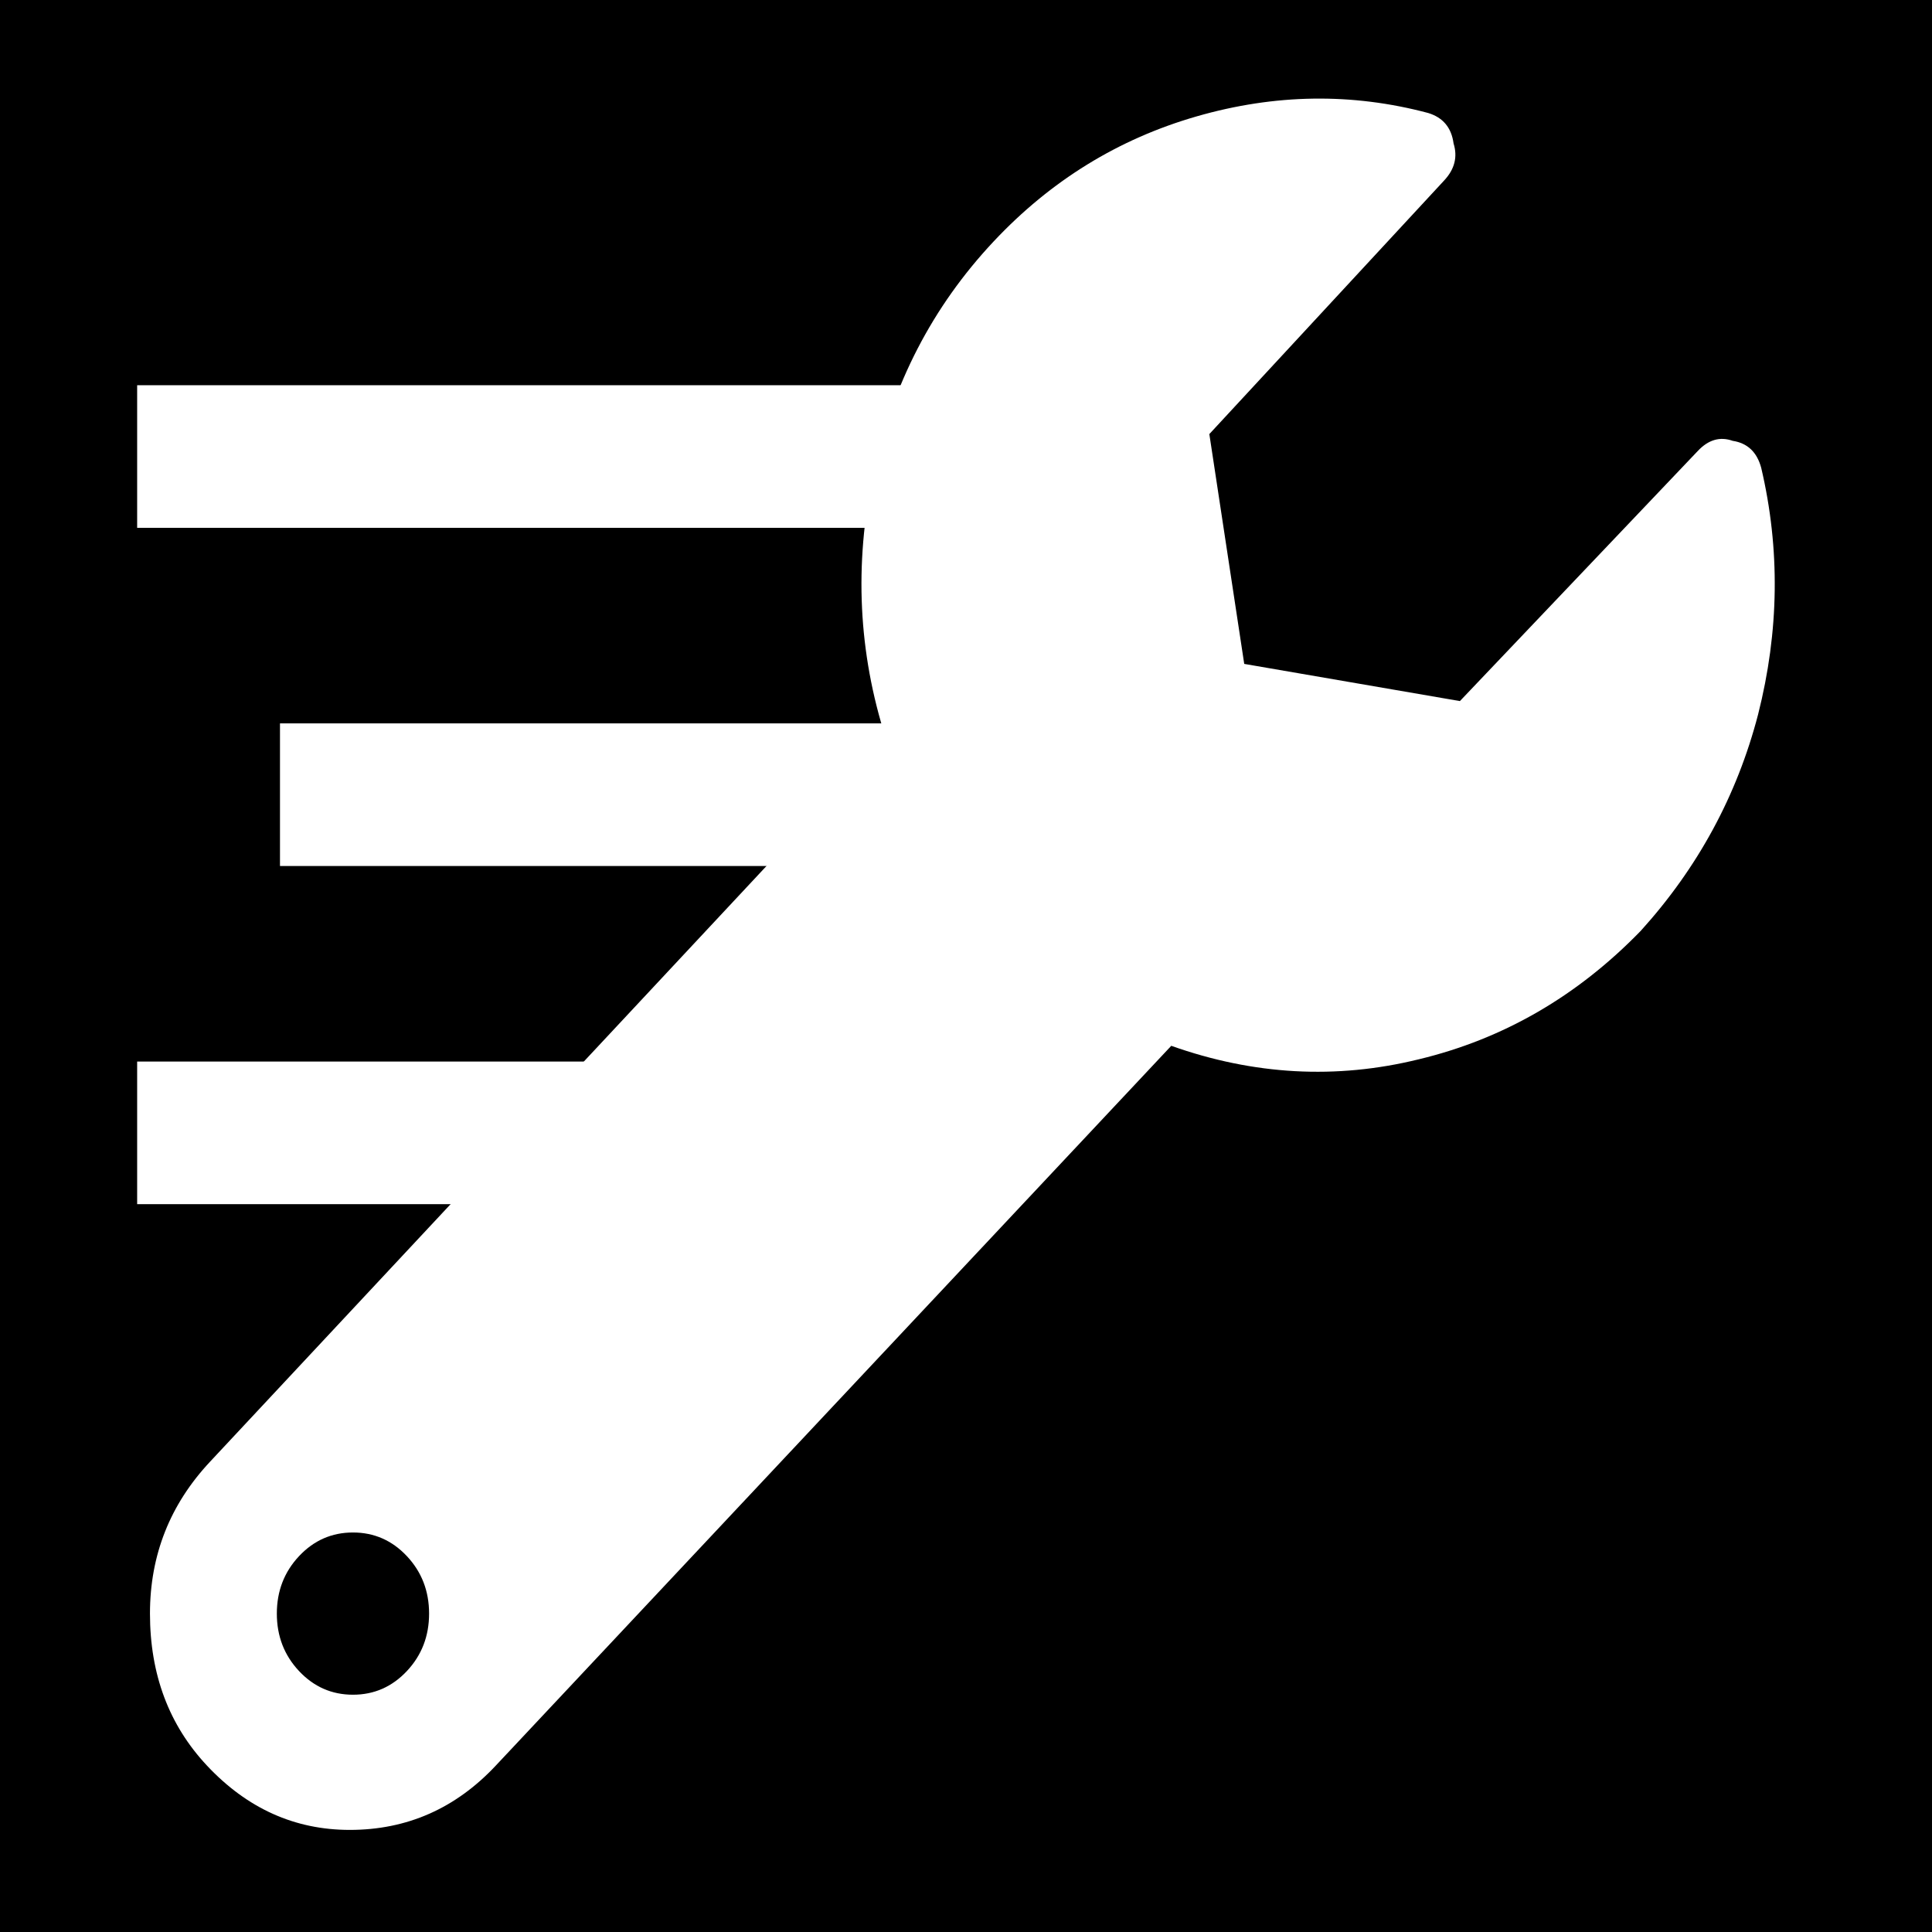 <?xml version="1.0" encoding="UTF-8" standalone="no"?>
<!-- Created with Inkscape (http://www.inkscape.org/) -->

<svg
   xmlns:dc="http://purl.org/dc/elements/1.1/"
   xmlns:cc="http://creativecommons.org/ns#"
   xmlns:rdf="http://www.w3.org/1999/02/22-rdf-syntax-ns#"
   xmlns:svg="http://www.w3.org/2000/svg"
   xmlns="http://www.w3.org/2000/svg"
   xmlns:sodipodi="http://sodipodi.sourceforge.net/DTD/sodipodi-0.dtd"
   xmlns:inkscape="http://www.inkscape.org/namespaces/inkscape"
   width="512"
   height="512"
   viewBox="0 0 135.467 135.467"
   version="1.1"
   id="svg4681"
   sodipodi:docname="nwlogo-inv.svg"
   inkscape:version="0.92.4 (5da689c313, 2019-01-14)"
   inkscape:export-filename="E:\dev\proj\nw\newswrench-logo\dst\nwlogo2-512.png"
   inkscape:export-xdpi="96.000008"
   inkscape:export-ydpi="96.000008">
  <defs
     id="defs4675" />
  <sodipodi:namedview
     id="base"
     pagecolor="#ffffff"
     bordercolor="#666666"
     borderopacity="1.0"
     inkscape:pageopacity="0.0"
     inkscape:pageshadow="2"
     inkscape:zoom="0.7"
     inkscape:cx="253.93105"
     inkscape:cy="207.6872"
     inkscape:document-units="mm"
     inkscape:current-layer="layer1"
     showgrid="false"
     inkscape:window-width="1600"
     inkscape:window-height="848"
     inkscape:window-x="-8"
     inkscape:window-y="-8"
     inkscape:window-maximized="1"
     inkscape:snap-center="false"
     inkscape:snap-object-midpoints="true"
     inkscape:snap-page="true"
     units="px"
     inkscape:pagecheckerboard="false" />
  <g
     inkscape:groupmode="layer"
     id="layer2"
     inkscape:label="Layer 2"
     style="display:inline"
     transform="translate(-15.755,17.142)"
     sodipodi:insensitive="true">
    <rect
       style="fill:#000000;fill-opacity:1;stroke:none;stroke-width:10.263"
       id="rect4596"
       width="135.467"
       height="135.467"
       x="15.755"
       y="-17.142" />
  </g>
  <g
     inkscape:label="Layer 1"
     inkscape:groupmode="layer"
     id="layer1"
     transform="translate(-60.356,-65.974)"
     style="display:inline">
    <g
       aria-label=""
       transform="matrix(0.305,0,0,0.325,67.386,55.43)"
       style="font-style:normal;font-weight:normal;font-size:373.333px;line-height:1.25;font-family:sans-serif;letter-spacing:0px;word-spacing:0px;fill:#ffffff;fill-opacity:1;stroke:none"
       id="flowRoot3714">
      <path
         d="m 381.844,133.384 q -1.458,-5.104 -6.562,-5.833 -4.375,-1.458 -8.021,2.188 l -54.688,53.958 -49.583,-8.021 -8.021,-49.583 53.958,-54.688 q 3.646,-3.646 2.188,-8.021 -0.729,-5.104 -5.833,-6.562 -26.25,-6.562 -53.229,0.729 -26.979,7.292 -46.667,26.979 -21.146,21.146 -27.708,50.312 -6.562,29.167 2.917,56.875 L 25.282,347.759 q -13.854,13.854 -13.854,32.812 0,19.688 13.125,32.813 13.854,13.854 32.813,13.854 19.688,0 33.542,-13.854 L 246.219,258.072 q 28.438,9.479 56.875,2.917 29.167,-6.562 51.042,-27.708 19.688,-20.417 26.979,-46.667 7.292,-26.979 0.729,-53.229 z M 58.094,398.072 q -7.292,0 -12.396,-5.104 -5.104,-5.104 -5.104,-12.396 0,-7.292 5.104,-12.396 5.104,-5.104 12.396,-5.104 7.292,0 12.396,5.104 5.104,5.104 5.104,12.396 0,7.292 -5.104,12.396 -5.104,5.104 -12.396,5.104 z"
         style="font-size:373.333px;fill:#ffffff"
         id="path821" />
    </g>
    <path
       style="fill:#ffffff;stroke:#ffffff;stroke-width:10;stroke-linecap:butt;stroke-linejoin:miter;stroke-opacity:1"
       d="M 79.988,121.696 H 129.634"
       id="path25"
       inkscape:connector-curvature="0" />
    <path
       style="display:inline;fill:#ffffff;stroke:#ffffff;stroke-width:10;stroke-linecap:butt;stroke-linejoin:miter;stroke-opacity:1"
       d="m 69.973,145.407 h 49.75"
       id="path25-7"
       inkscape:connector-curvature="0" />
    <path
       style="display:inline;fill:#ffffff;stroke:#ffffff;stroke-width:10;stroke-linecap:butt;stroke-linejoin:miter;stroke-opacity:1;stroke-miterlimit:4;stroke-dasharray:none"
       d="m 69.973,97.985 h 66.564"
       id="path25-0"
       inkscape:connector-curvature="0" />
  </g>
</svg>
